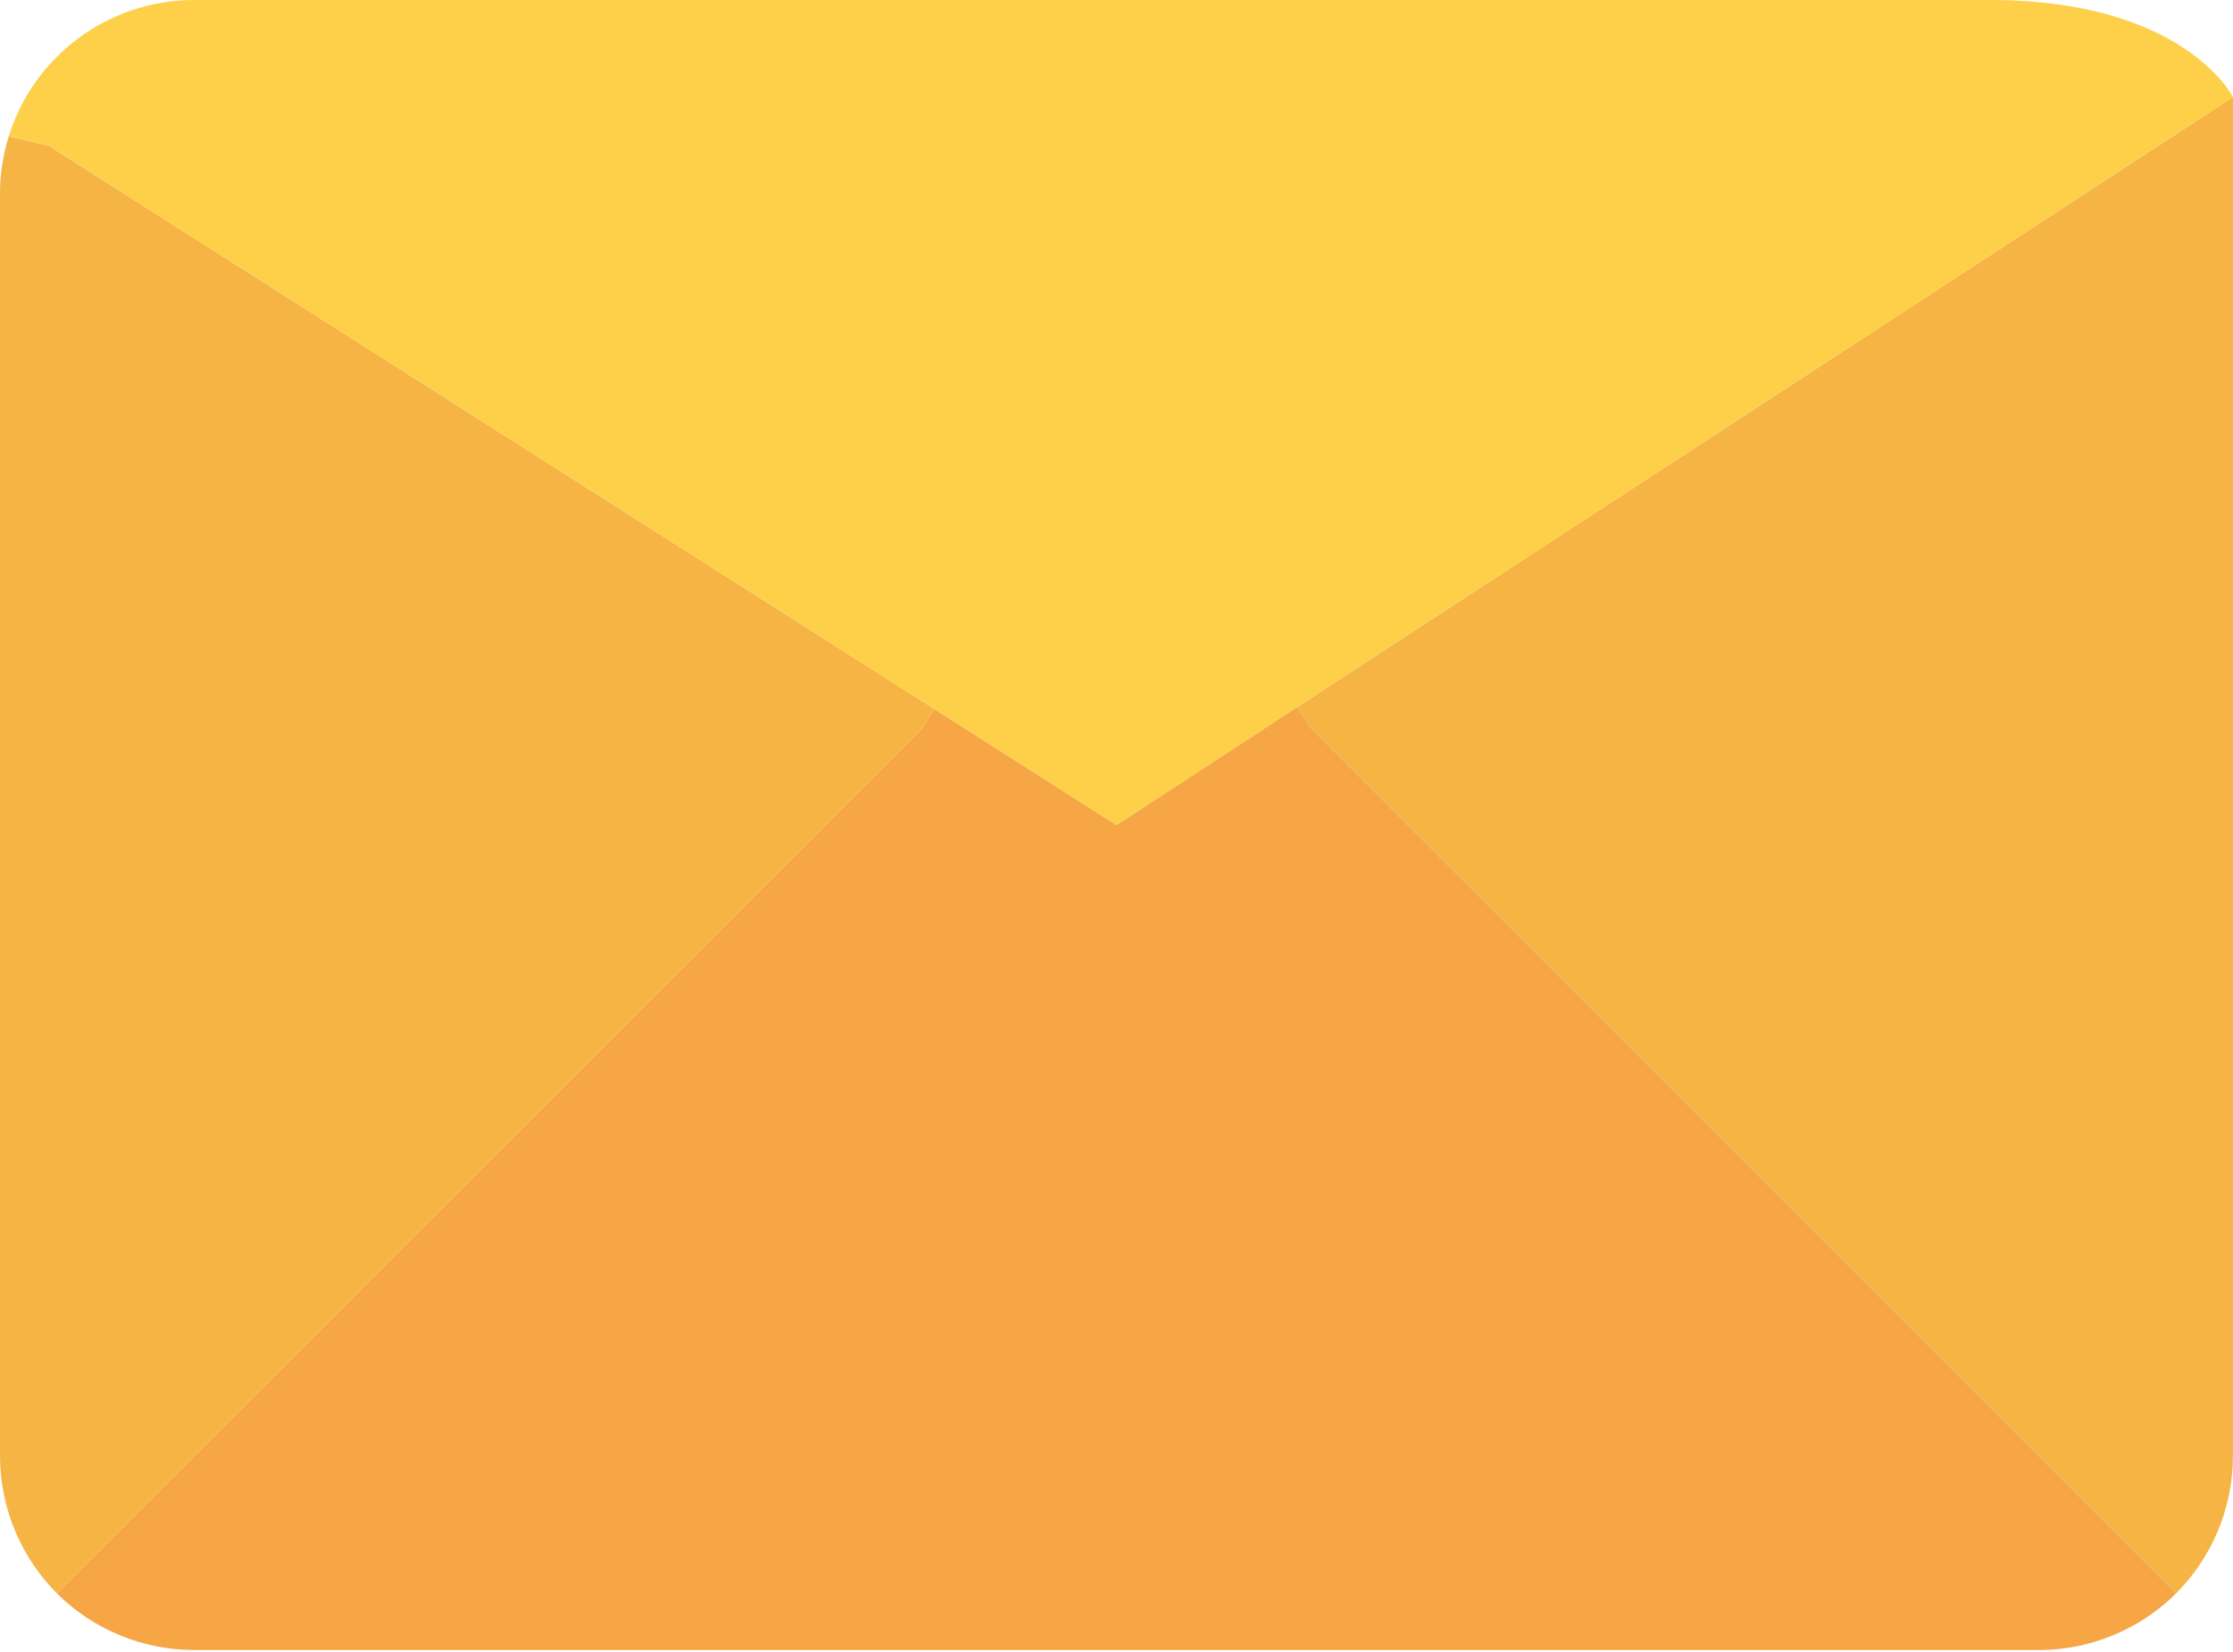 <svg width="50" height="37" viewBox="0 0 50 37" fill="none" xmlns="http://www.w3.org/2000/svg">
<path d="M49.999 2.174V32.609C49.998 33.762 49.541 34.867 48.728 35.685L29.347 16.304L29.043 15.837L49.999 2.174Z" fill="#F6B445"/>
<path d="M48.728 35.685C47.91 36.498 46.805 36.955 45.652 36.956H4.348C3.195 36.955 2.089 36.498 1.271 35.685L20.652 16.304L20.924 15.88L25 18.478L29.043 15.837L29.348 16.304L48.728 35.685Z" fill="#F6A645"/>
<path d="M20.924 15.88L20.652 16.304L1.272 35.685C0.459 34.867 0.002 33.762 1.95719e-05 32.609V4.348C-0.001 3.909 0.065 3.473 0.196 3.054L1.087 3.261L20.924 15.88Z" fill="#F6B445"/>
<path d="M50 2.174L29.043 15.837L25 18.478L20.924 15.88L1.087 3.261L0.195 3.054C0.762 1.237 2.444 -0.001 4.348 1.57262e-07H44.565C48.913 1.57262e-07 50 2.174 50 2.174Z" fill="#FED049"/>
</svg>
